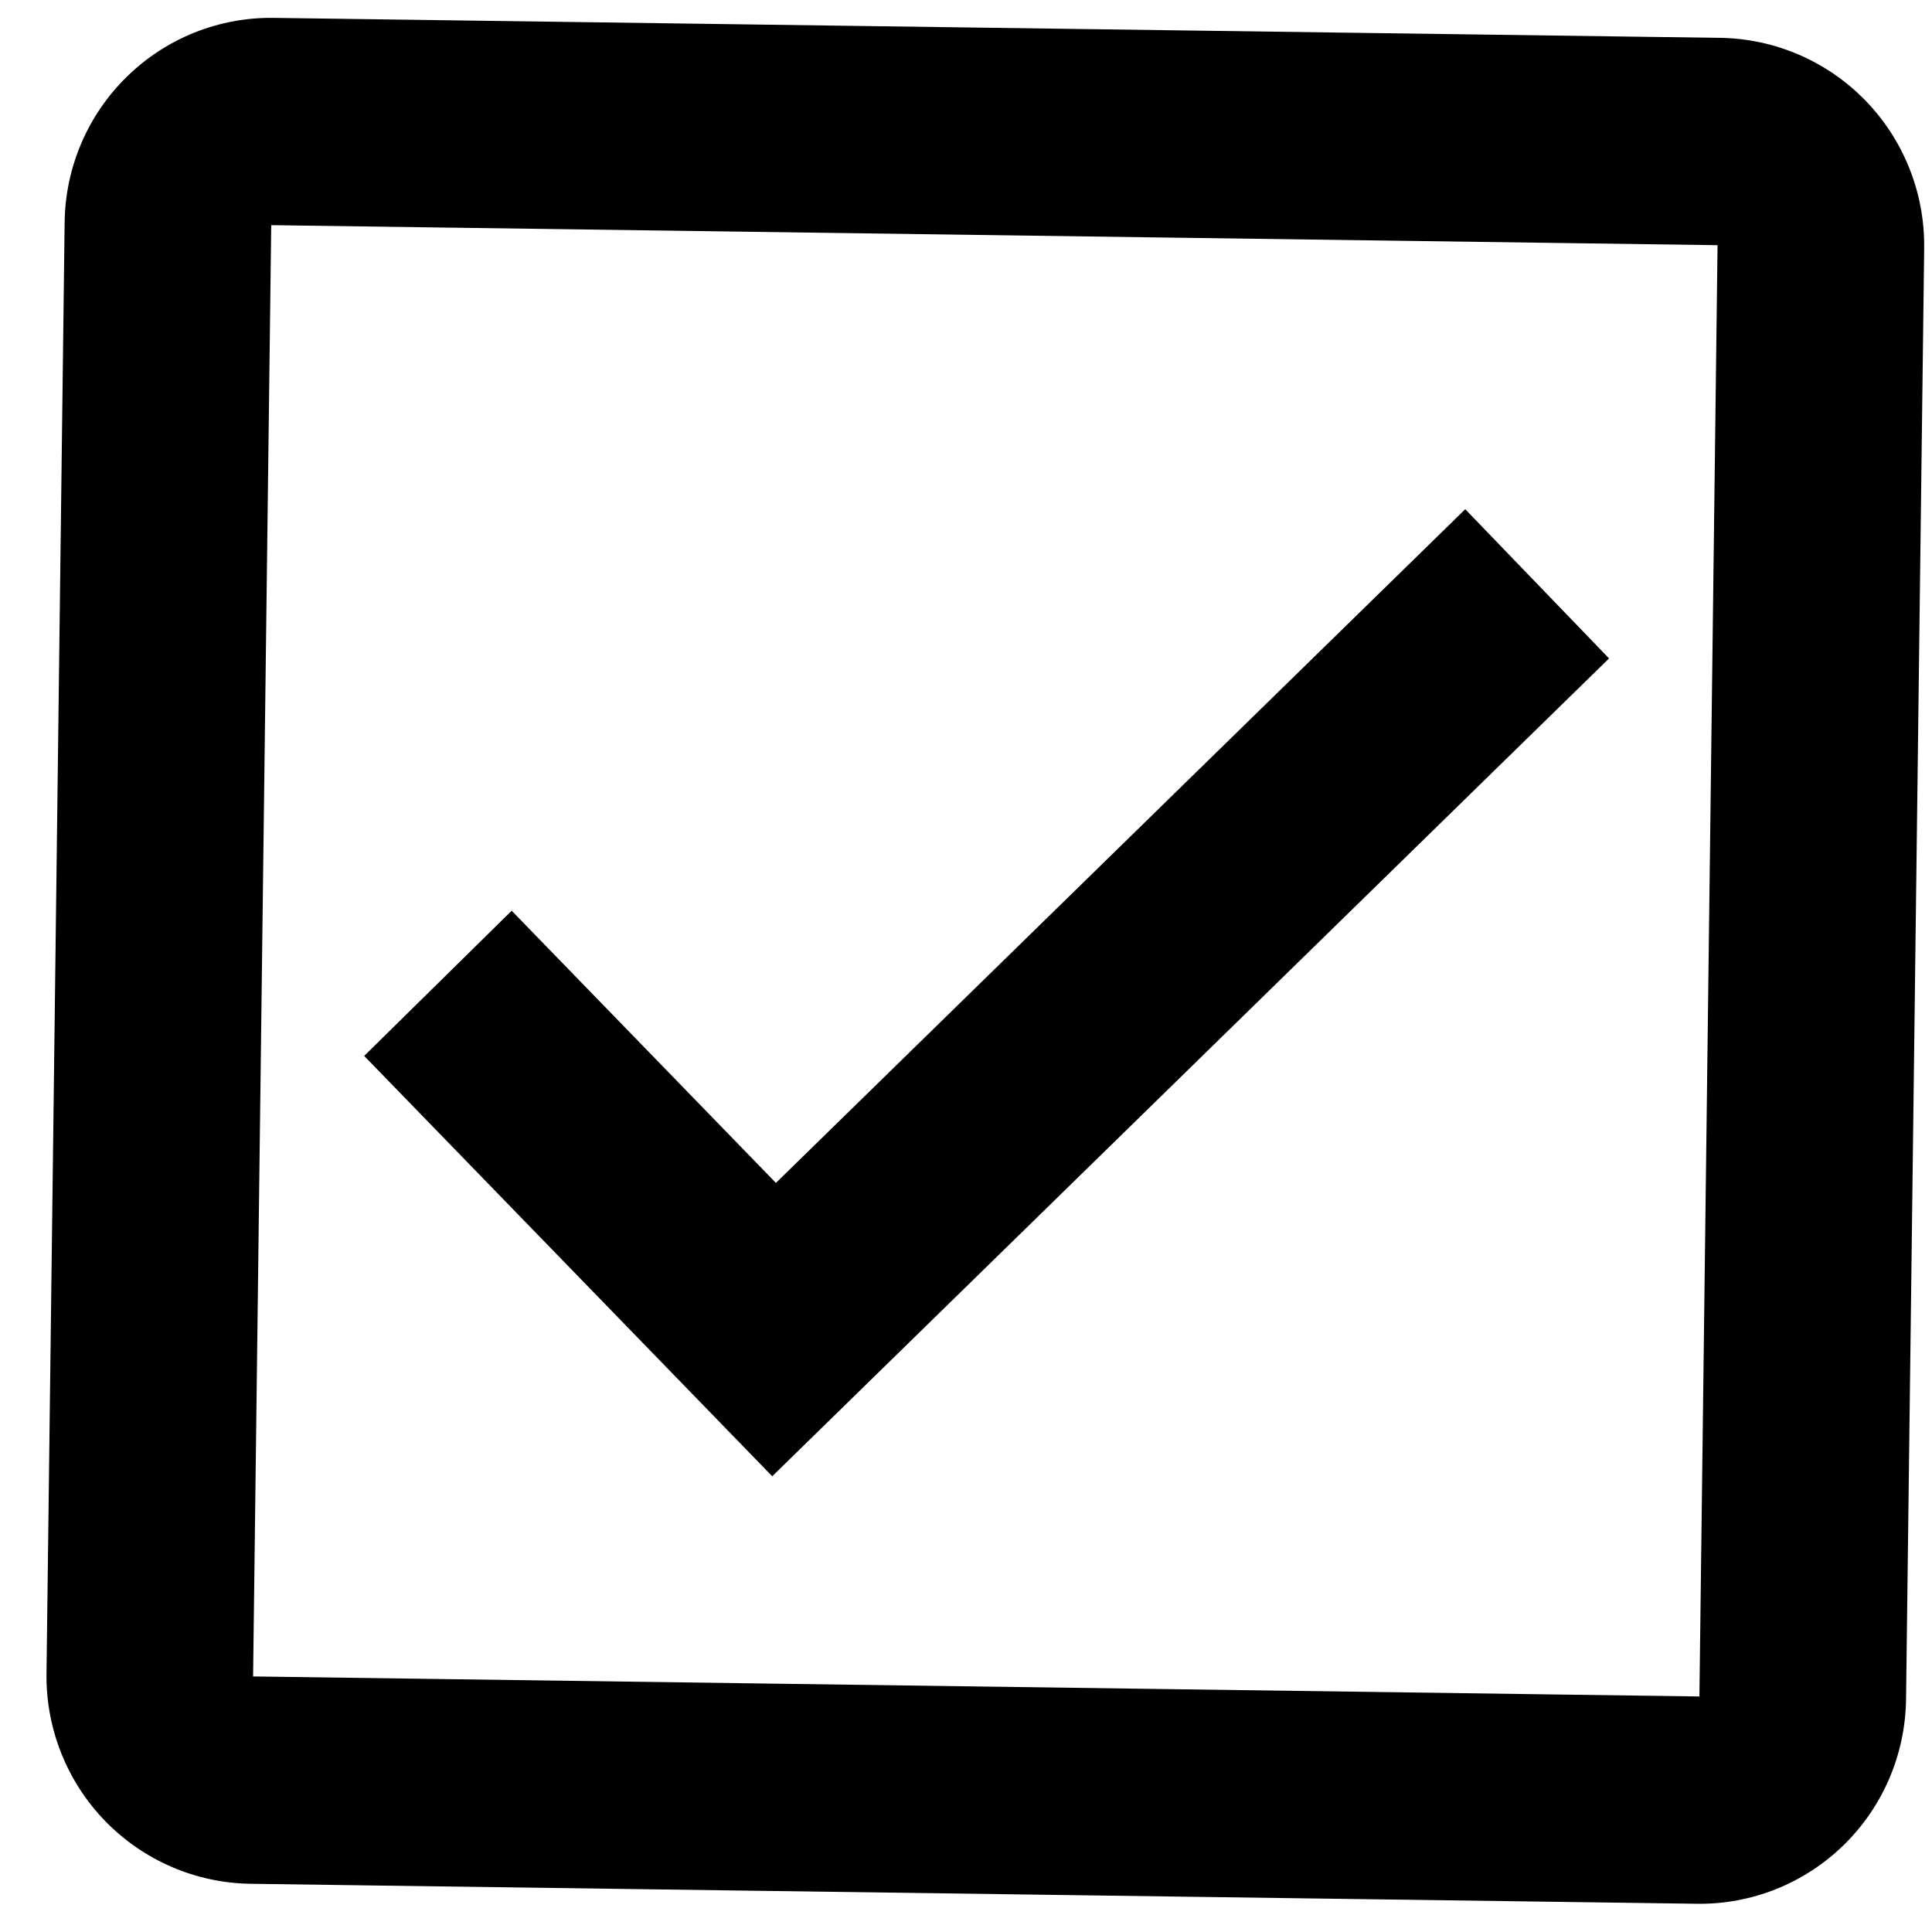 <svg width="44" height="44" viewBox="0 0 44 44" fill="none" xmlns="http://www.w3.org/2000/svg">
<path d="M39.175 0.862L6.236 0.407C4.988 0.389 3.785 0.87 2.892 1.744C1.998 2.617 1.487 3.811 1.472 5.063L1.059 38.115C1.043 39.367 1.524 40.575 2.395 41.473C3.267 42.37 4.457 42.884 5.705 42.902L38.644 43.357C39.892 43.375 41.095 42.894 41.989 42.02C42.883 41.147 43.393 39.953 43.409 38.701L43.822 5.649C43.837 4.397 43.357 3.189 42.485 2.291C41.614 1.394 40.423 0.88 39.175 0.862ZM39.116 5.584L38.703 38.636L5.764 38.18L6.177 5.128L39.116 5.584ZM17.587 33.621L8.294 24.048L11.653 20.741L17.671 26.94L33.37 11.597L36.645 14.995" fill="black"/>
</svg>
